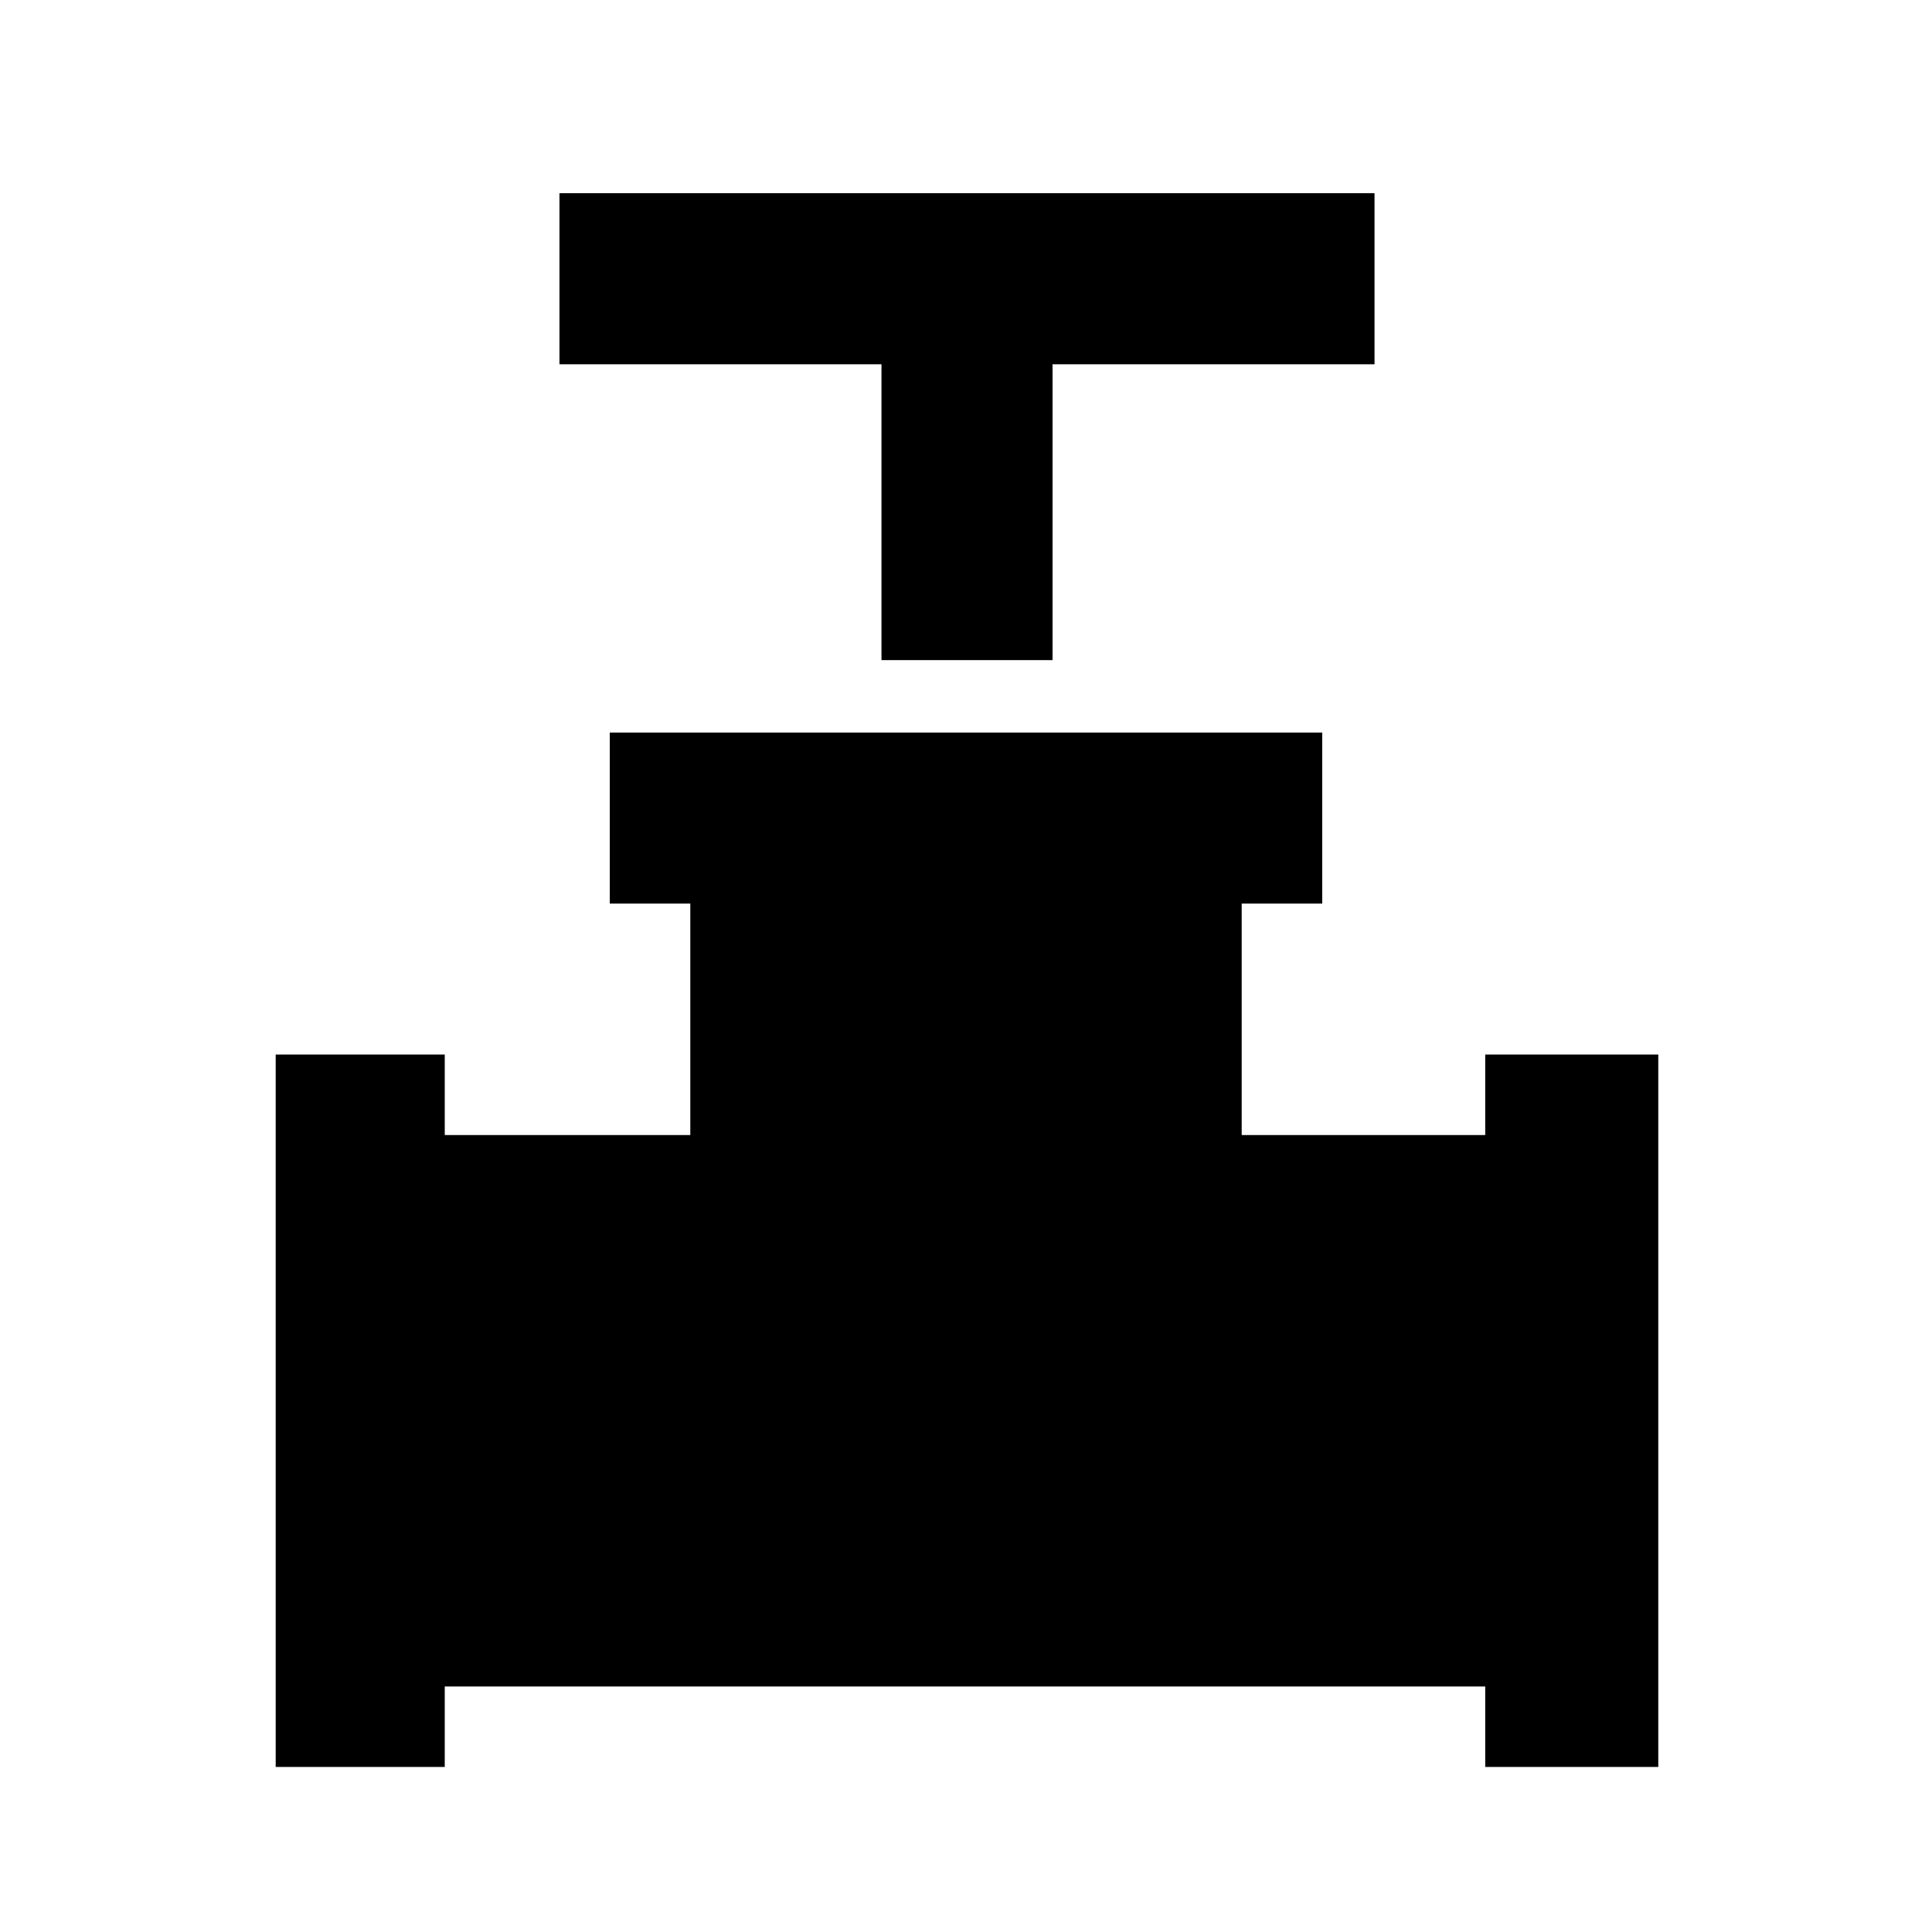<svg xmlns="http://www.w3.org/2000/svg" height="40" width="40"><path d="M18.25 13.667V7.542h-6.667V4h16.875v3.542h-6.666v6.125ZM5.708 36.583v-14.75h3.5V23.5h5.084v-4.792h-1.667v-3.541h14.75v3.541h-1.667V23.5h5.042v-1.667h3.583v14.75H30.75v-1.666H9.208v1.666Z"/></svg>